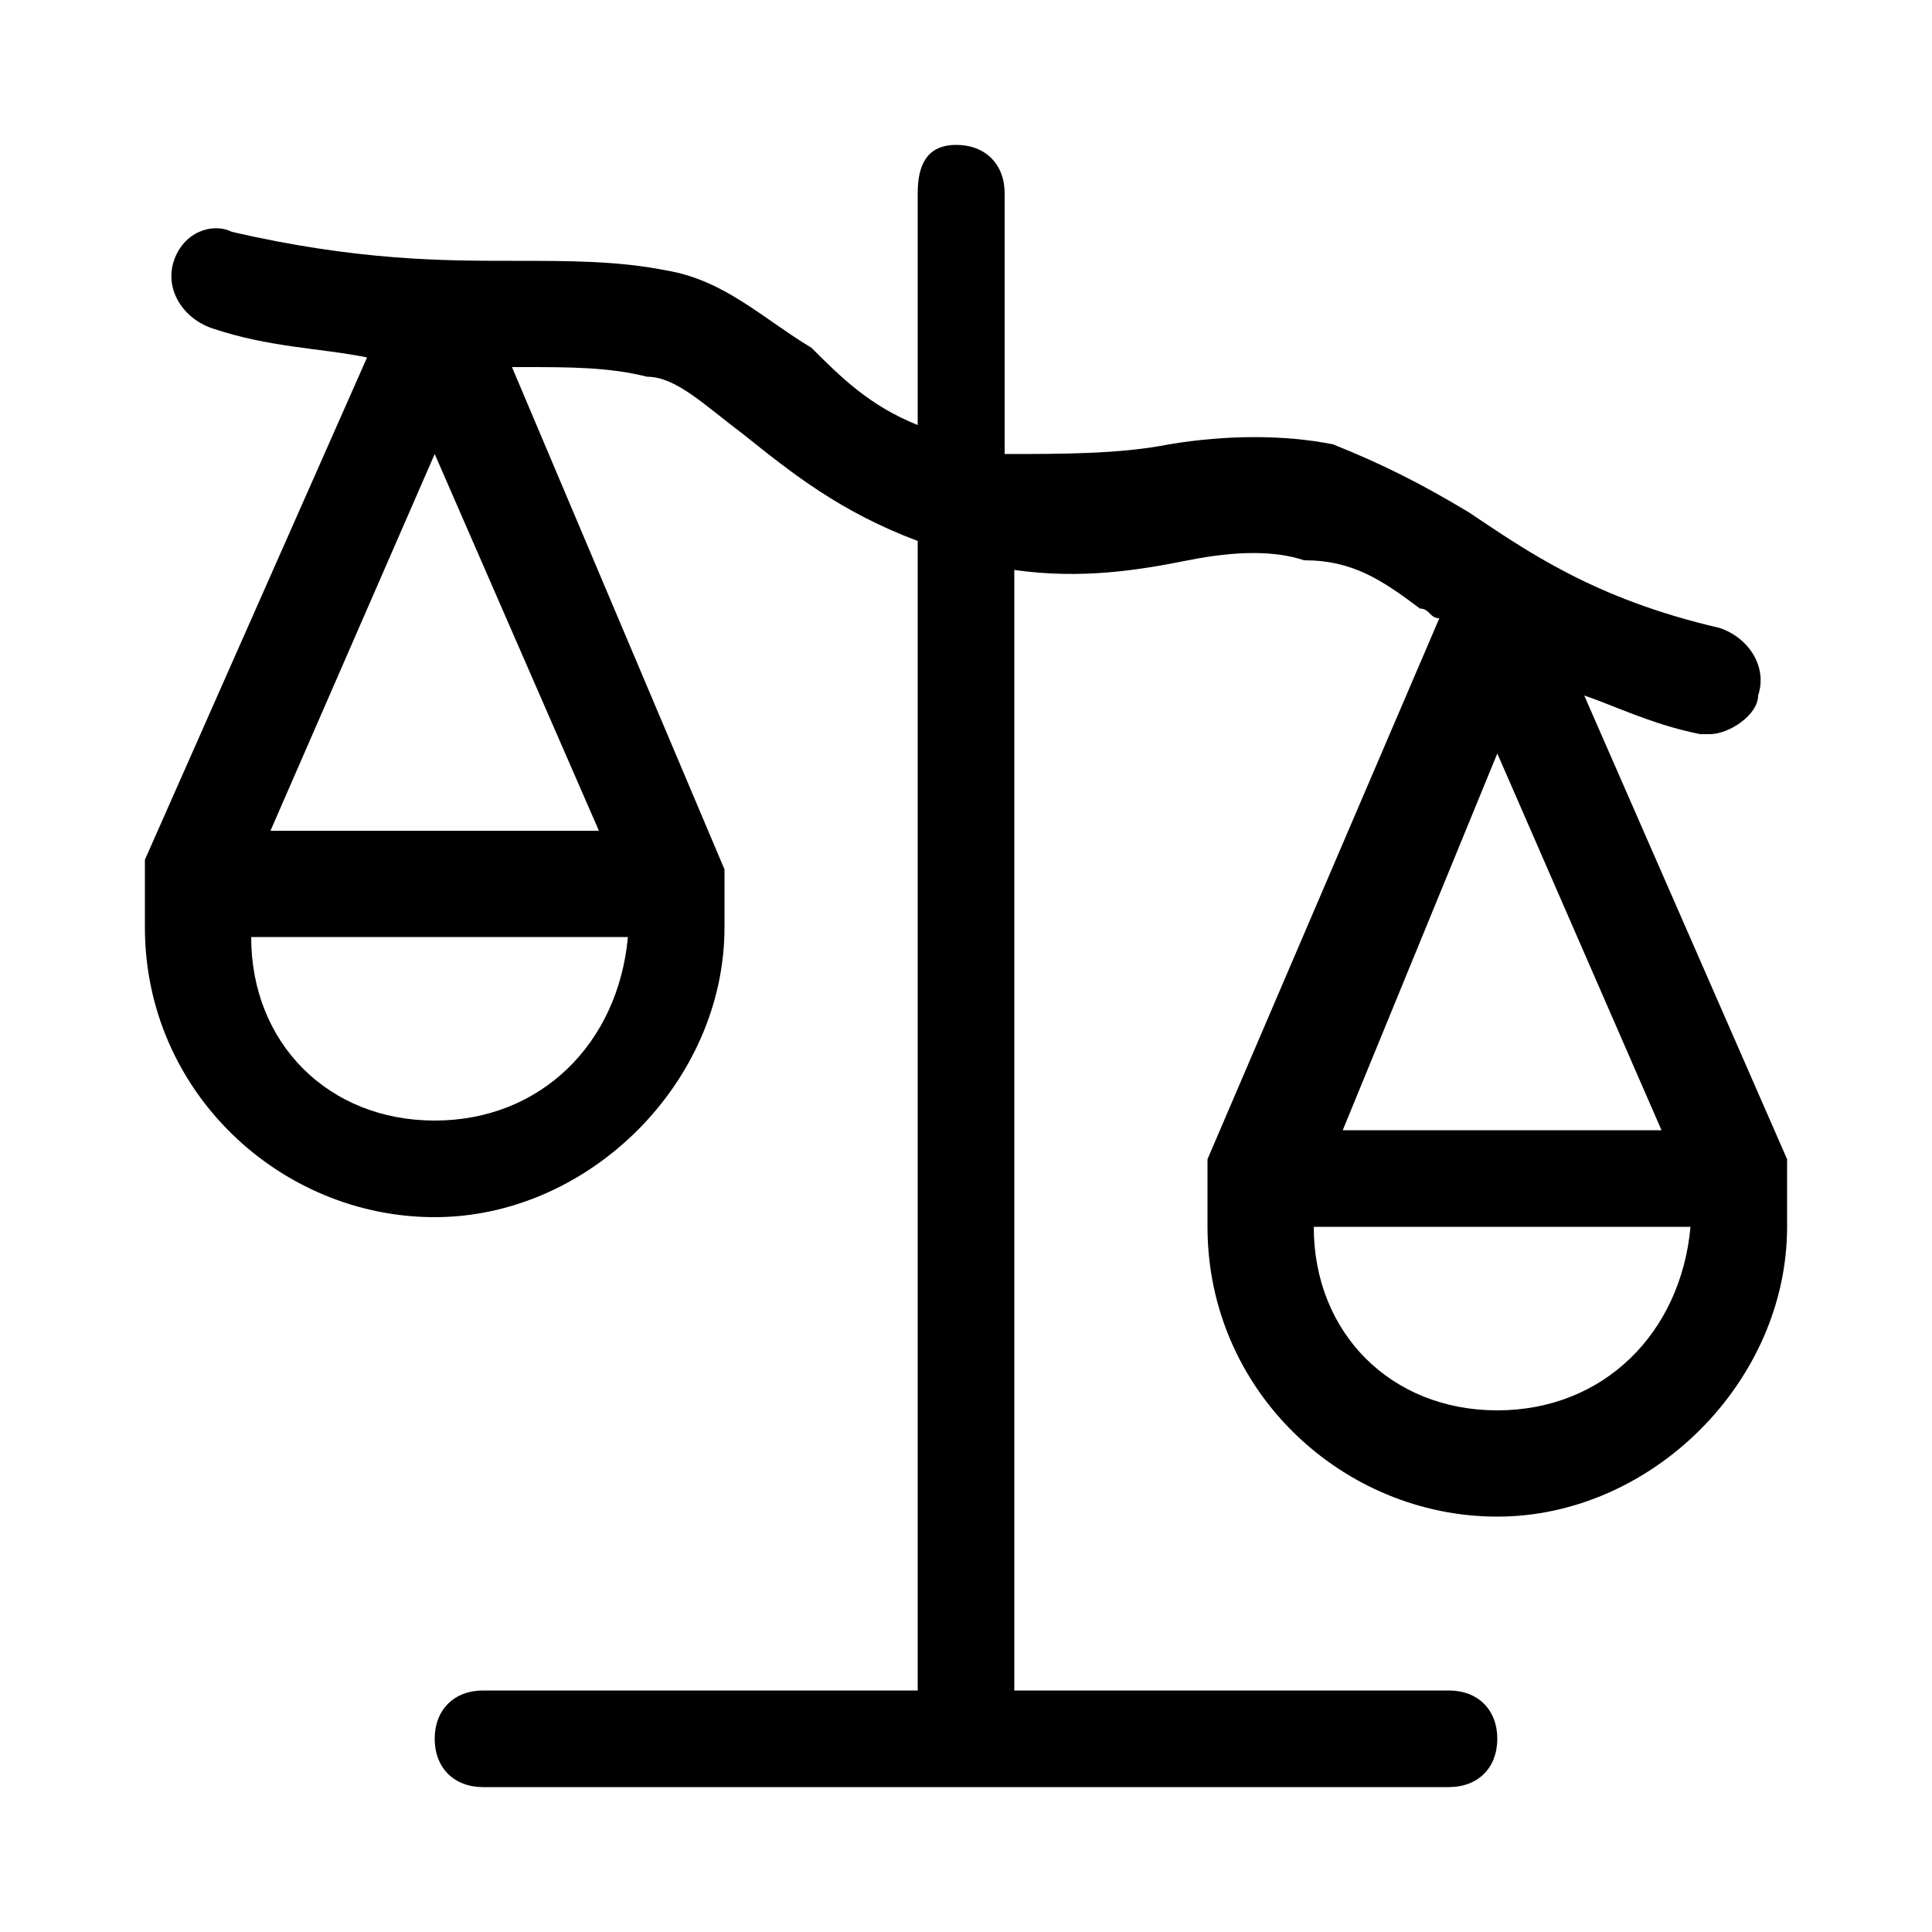 <?xml version="1.0" encoding="utf-8"?>
<!-- Generator: Adobe Illustrator 27.4.1, SVG Export Plug-In . SVG Version: 6.00 Build 0)  -->
<svg version="1.1" id="icons" xmlns="http://www.w3.org/2000/svg" xmlns:xlink="http://www.w3.org/1999/xlink" x="0px" y="0px"
	 viewBox="0 0 20 20" style="enable-background:new 0 0 20 20;" xml:space="preserve">
<path d="M18.5,12C18.5,12,18.5,12,18.5,12l-2.1-4.8c0.3,0.1,0.7,0.3,1.2,0.4c0,0,0.1,0,0.1,0c0.2,0,0.5-0.2,0.5-0.4
	c0.1-0.3-0.1-0.6-0.4-0.7c-1.3-0.3-2-0.8-2.6-1.2c-0.5-0.3-0.9-0.5-1.4-0.7c-0.5-0.1-1.1-0.1-1.7,0c-0.5,0.1-1.1,0.1-1.7,0.1V2
	c0-0.3-0.2-0.5-0.5-0.5S9.5,1.7,9.5,2v2.4C9,4.2,8.7,3.9,8.4,3.6C7.9,3.3,7.5,2.9,6.9,2.8c-0.5-0.1-1-0.1-1.6-0.1
	c-0.7,0-1.6,0-2.9-0.3C2.2,2.3,1.9,2.4,1.8,2.7C1.7,3,1.9,3.3,2.2,3.4c0.6,0.2,1.1,0.2,1.6,0.3L1.5,8.9c0,0,0,0,0,0
	c0,0.1,0,0.1,0,0.2v0.5c0,1.7,1.4,3,3,3s3-1.4,3-3V9.2c0-0.1,0-0.1,0-0.2c0,0,0,0,0,0L5.3,3.8c0,0,0.1,0,0.1,0c0.5,0,0.9,0,1.3,0.1
	C7,3.9,7.3,4.2,7.7,4.5c0.5,0.4,1,0.8,1.8,1.1v11.9H5c-0.3,0-0.5,0.2-0.5,0.5s0.2,0.5,0.5,0.5h10c0.3,0,0.5-0.2,0.5-0.5
	s-0.2-0.5-0.5-0.5h-4.5V5.9c0.7,0.1,1.3,0,1.8-0.1c0.5-0.1,0.9-0.1,1.2,0C14,5.8,14.3,6,14.7,6.3c0.1,0,0.1,0.1,0.2,0.1L12.5,12
	c0,0,0,0,0,0c0,0.1,0,0.1,0,0.2v0.5c0,1.7,1.4,3,3,3s3-1.4,3-3v-0.5C18.5,12.1,18.5,12,18.5,12z M4.5,11.6c-1.1,0-1.9-0.8-1.9-1.9
	h3.9C6.4,10.8,5.6,11.6,4.5,11.6z M6.2,8.6H2.8l1.7-3.9L6.2,8.6z M15.5,7.8l1.7,3.9h-3.3L15.5,7.8z M15.5,14.6
	c-1.1,0-1.9-0.8-1.9-1.9h3.9C17.4,13.8,16.6,14.6,15.5,14.6z"/>
</svg>
